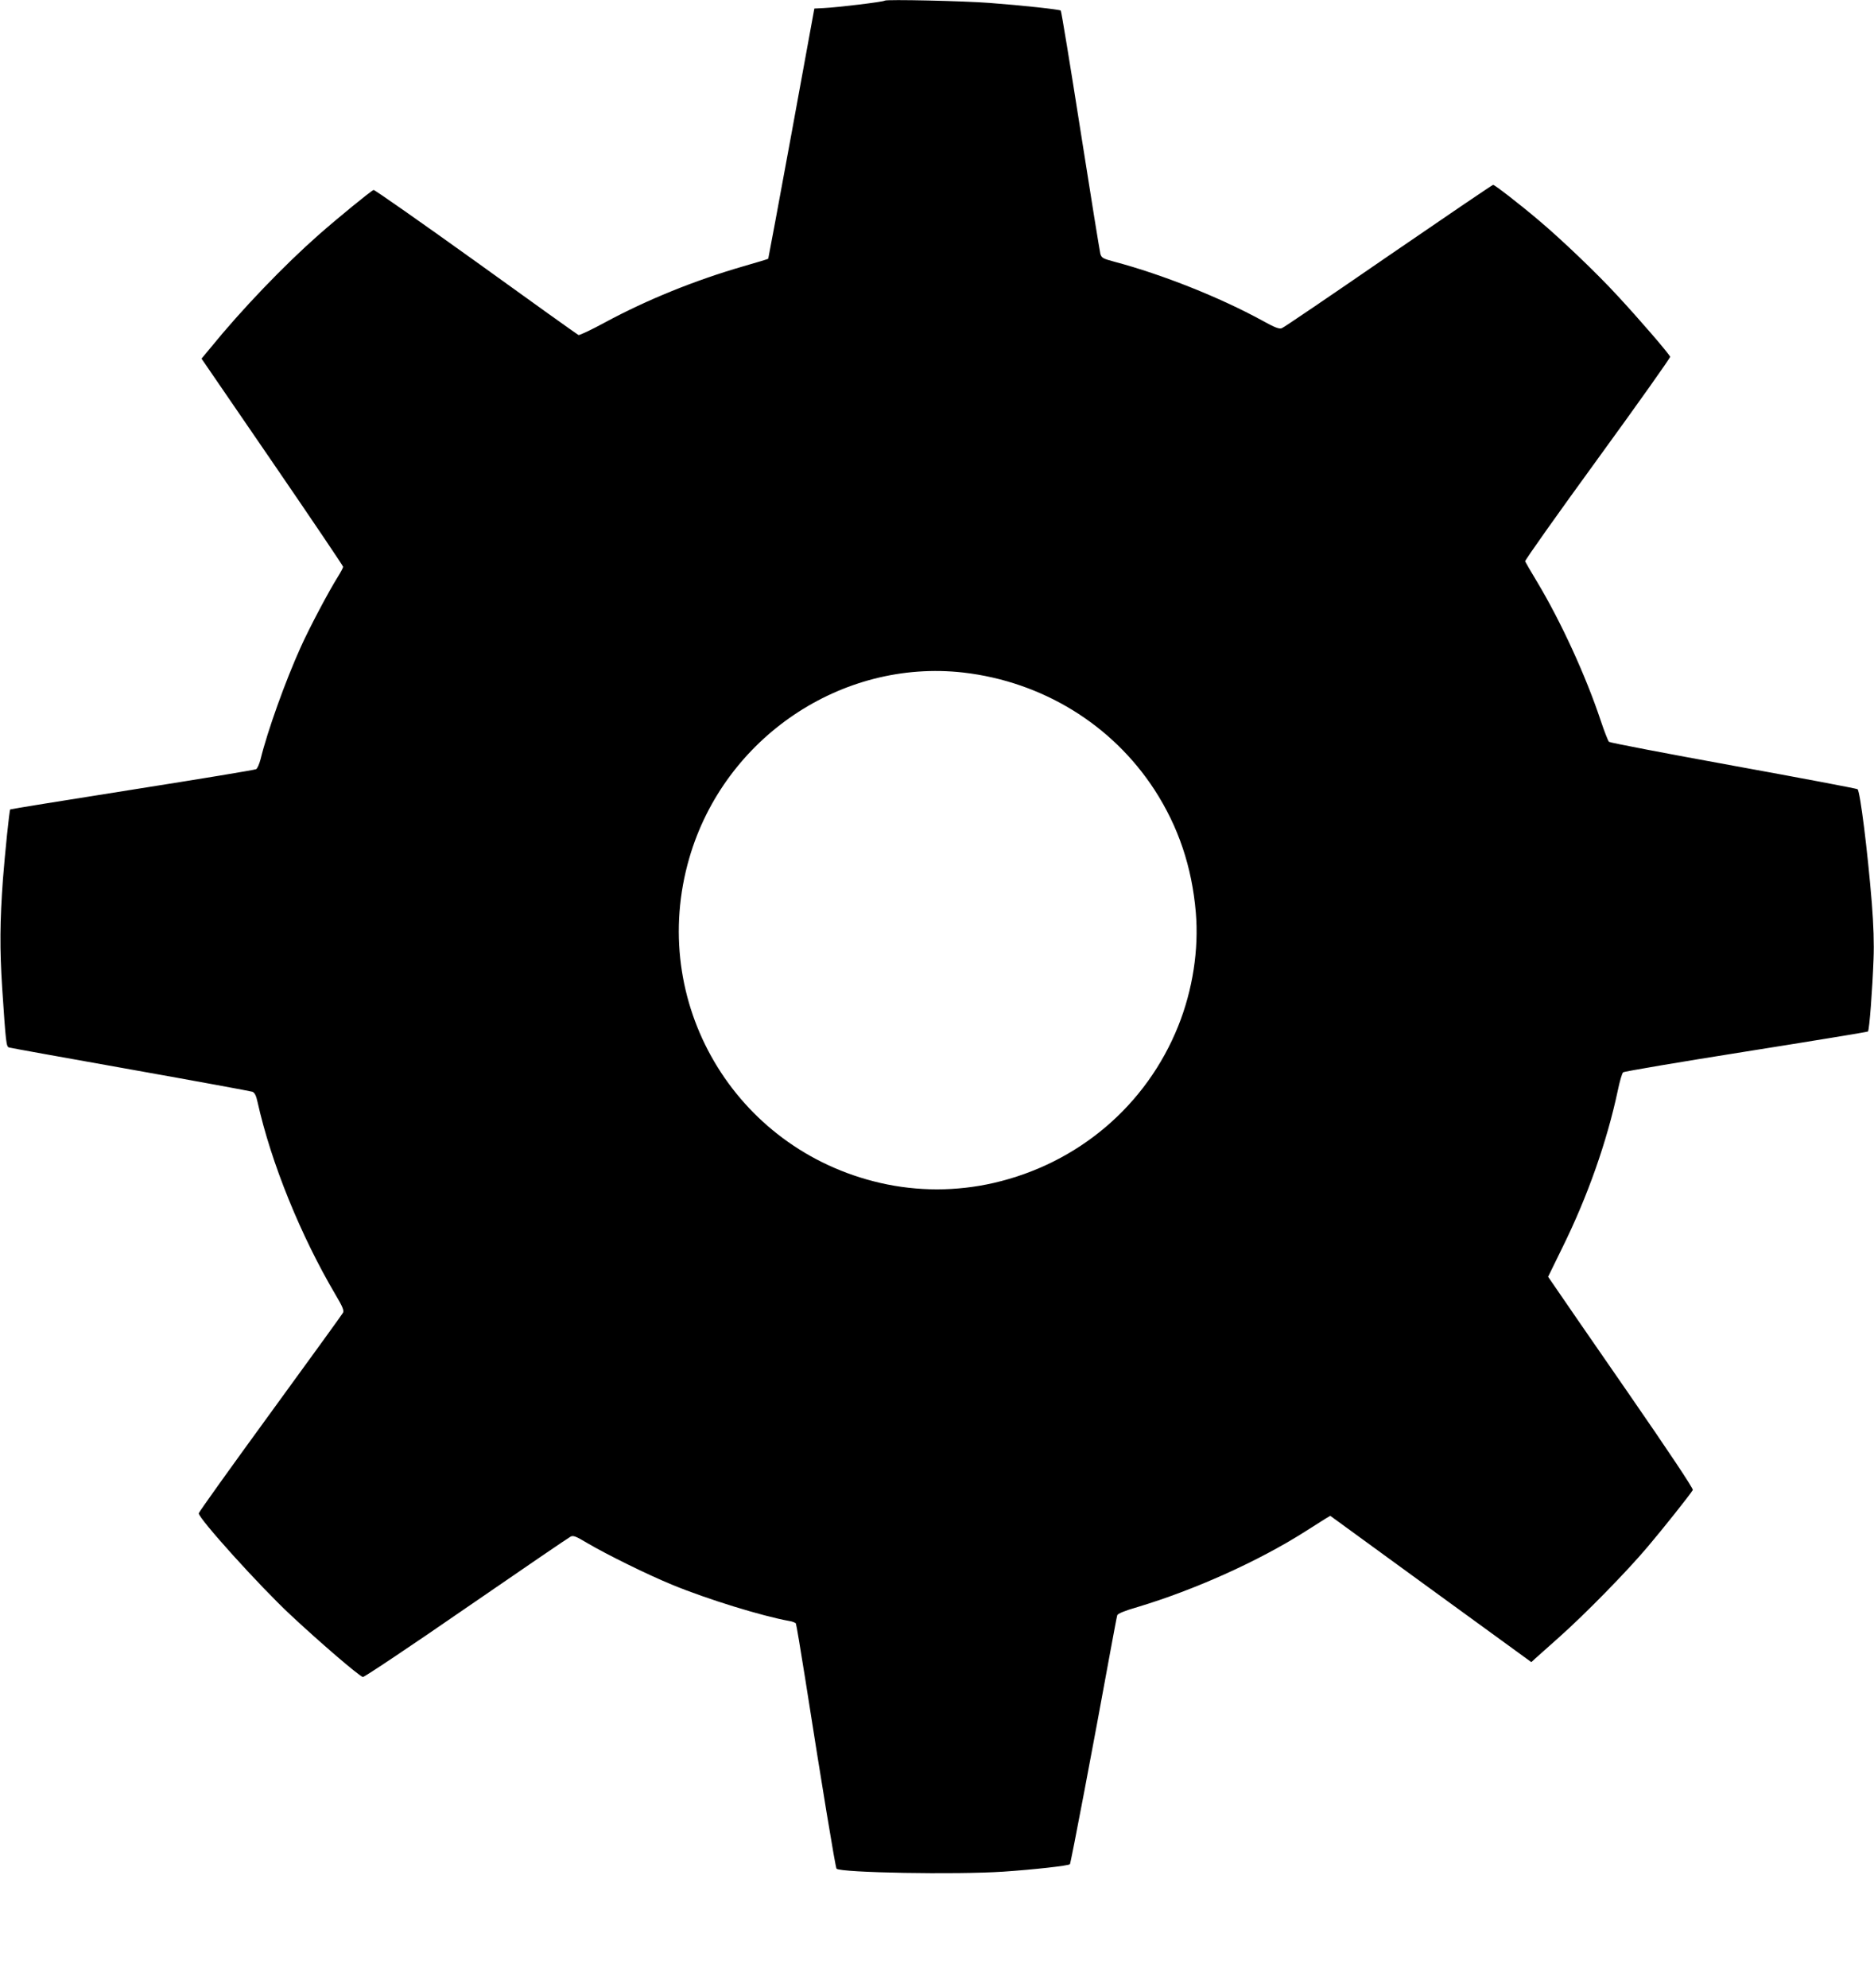 <?xml version="1.0" standalone="no"?>
<!DOCTYPE svg PUBLIC "-//W3C//DTD SVG 20010904//EN"
 "http://www.w3.org/TR/2001/REC-SVG-20010904/DTD/svg10.dtd">
<svg version="1.0" xmlns="http://www.w3.org/2000/svg"
 width="1207pt" height="1280pt" viewBox="0 0 1207 1280"
 preserveAspectRatio="xMidYMid meet">
<g transform="translate(0,1280) scale(0.1,-0.1)"
fill="#000000" stroke="none">
<path d="M5699 12796 c-7 -8 -306 -44 -394 -48 l-60 -3 -147 -804 c-81 -442
-149 -805 -150 -807 -2 -2 -75 -24 -162 -49 -311 -90 -619 -215 -888 -360 -88
-48 -165 -84 -172 -82 -7 3 -304 215 -660 472 -357 256 -654 464 -660 462 -18
-7 -230 -180 -356 -291 -222 -196 -494 -479 -693 -724 l-59 -71 456 -665 c251
-366 456 -670 456 -675 0 -6 -15 -34 -33 -63 -57 -90 -184 -329 -240 -454 -99
-219 -214 -539 -259 -723 -8 -30 -20 -58 -28 -63 -8 -5 -367 -64 -798 -132
-431 -68 -784 -125 -786 -127 -6 -6 -34 -283 -47 -449 -20 -274 -21 -449 -5
-700 24 -359 26 -379 45 -384 9 -3 360 -66 781 -141 421 -75 774 -140 786
-144 15 -7 24 -25 33 -67 87 -390 277 -859 504 -1243 44 -74 54 -99 46 -113
-5 -10 -217 -302 -469 -648 -253 -347 -460 -636 -460 -643 0 -34 391 -467 588
-651 189 -177 438 -391 469 -403 6 -3 306 197 665 445 359 247 662 454 673
459 17 9 35 2 105 -40 125 -74 395 -207 552 -271 226 -93 578 -201 751 -232
20 -3 40 -11 43 -16 3 -5 30 -165 60 -355 108 -690 195 -1218 202 -1224 28
-26 772 -39 1074 -19 192 13 421 38 429 48 6 6 153 780 259 1362 23 124 43
232 46 241 3 10 48 29 132 53 366 110 776 294 1077 485 55 35 114 72 131 83
l32 19 647 -471 648 -471 26 24 c14 13 85 75 156 139 166 148 430 417 566 578
97 114 275 338 292 367 5 8 -156 249 -416 625 -233 337 -445 643 -470 681
l-46 67 92 188 c162 328 287 682 357 1012 12 58 27 110 34 116 6 6 362 66 791
134 429 68 783 126 786 129 9 8 29 272 36 466 4 99 0 222 -11 360 -27 333 -75
719 -92 734 -5 4 -364 72 -799 151 -434 79 -795 148 -802 154 -6 6 -30 67 -53
136 -97 291 -256 637 -410 894 -40 66 -74 125 -77 132 -2 7 208 303 467 659
259 356 469 652 467 658 -9 22 -198 241 -339 393 -133 145 -366 367 -509 487
-119 101 -282 227 -292 227 -5 0 -308 -206 -674 -457 -366 -252 -675 -462
-687 -466 -16 -7 -45 4 -126 49 -274 150 -645 297 -949 378 -78 21 -86 25 -94
52 -4 16 -62 373 -128 794 -66 421 -123 768 -127 772 -8 7 -243 33 -457 49
-167 13 -667 24 -676 15z m506 -4326 c508 -59 957 -334 1231 -755 154 -238
241 -496 266 -790 20 -238 -20 -498 -113 -730 -205 -512 -645 -886 -1189
-1011 -240 -55 -491 -55 -730 0 -941 216 -1500 1167 -1230 2093 225 773 980
1282 1765 1193z"/>
</g>
</svg>
